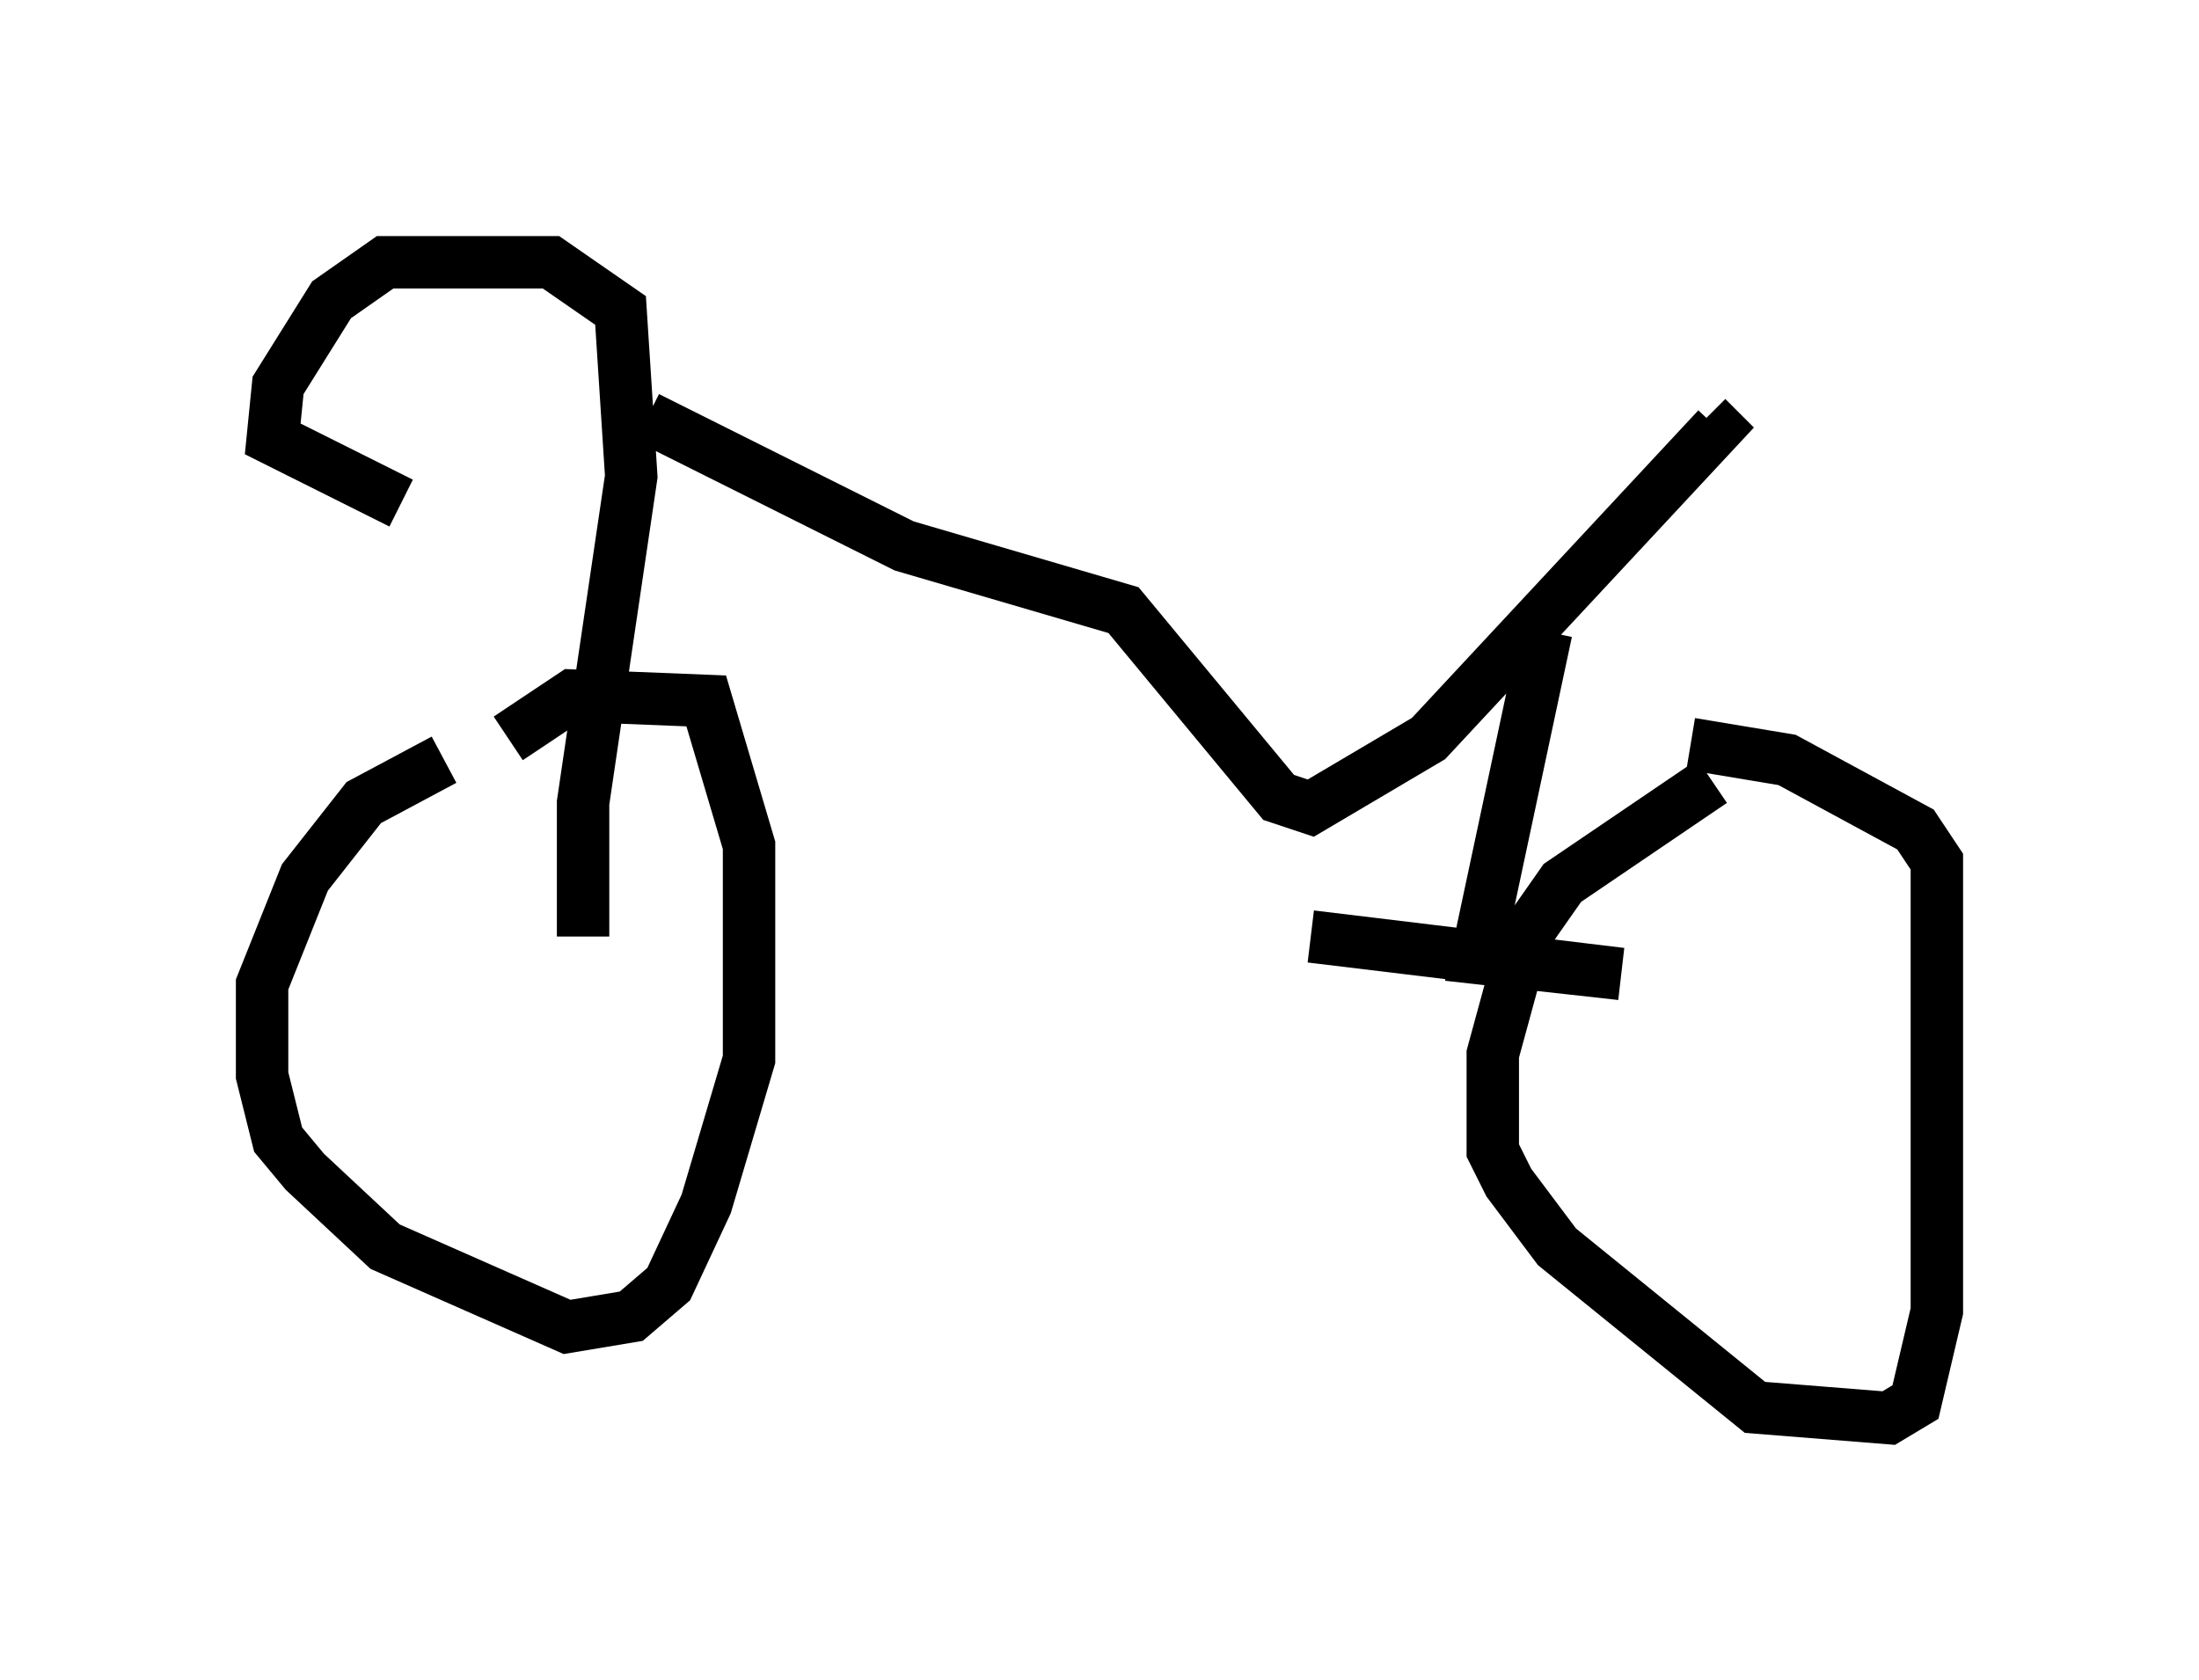 <?xml version="1.0" encoding="utf-8" ?>
<svg baseProfile="full" height="32.05" version="1.1" width="41.952" xmlns="http://www.w3.org/2000/svg" xmlns:ev="http://www.w3.org/2001/xml-events" xmlns:xlink="http://www.w3.org/1999/xlink"><defs /><rect fill="white" height="32.05" width="41.952" x="0" y="0" /><path d="M12.044, 14.392 m-3.573, 0.102 l-1.531, 0.817 -1.123, 1.429 l-0.817, 2.042 0.0, 1.735 l0.306, 1.225 0.51, 0.613 l1.531, 1.429 3.471, 1.531 l1.225, -0.204 0.715, -0.613 l0.715, -1.531 0.817, -2.756 l0.0, -4.083 -0.817, -2.756 l-2.552, -0.102 -1.225, 0.817 m22.969, 0.817 l-2.858, 1.94 -0.715, 1.021 l-0.613, 2.246 0.0, 1.838 l0.306, 0.613 0.919, 1.225 l3.777, 3.063 2.552, 0.204 l0.51, -0.306 0.408, -1.735 l0.0, -8.575 -0.408, -0.613 l-2.45, -1.327 -1.838, -0.306 m-21.131, 3.675 l0.0, -2.552 0.919, -6.227 l-0.204, -3.165 -1.327, -0.919 l-3.165, 0.0 -1.021, 0.715 l-1.021, 1.633 -0.102, 1.021 l2.45, 1.225 m4.696, -1.633 l4.9, 2.45 4.185, 1.225 l2.96, 3.573 0.613, 0.204 l2.246, -1.327 5.513, -5.921 l-0.204, -0.204 m-3.063, 4.083 l-1.327, 6.227 2.756, 0.306 l-5.921, -0.715 " fill="none" stroke="black" stroke-width="1" /></svg>